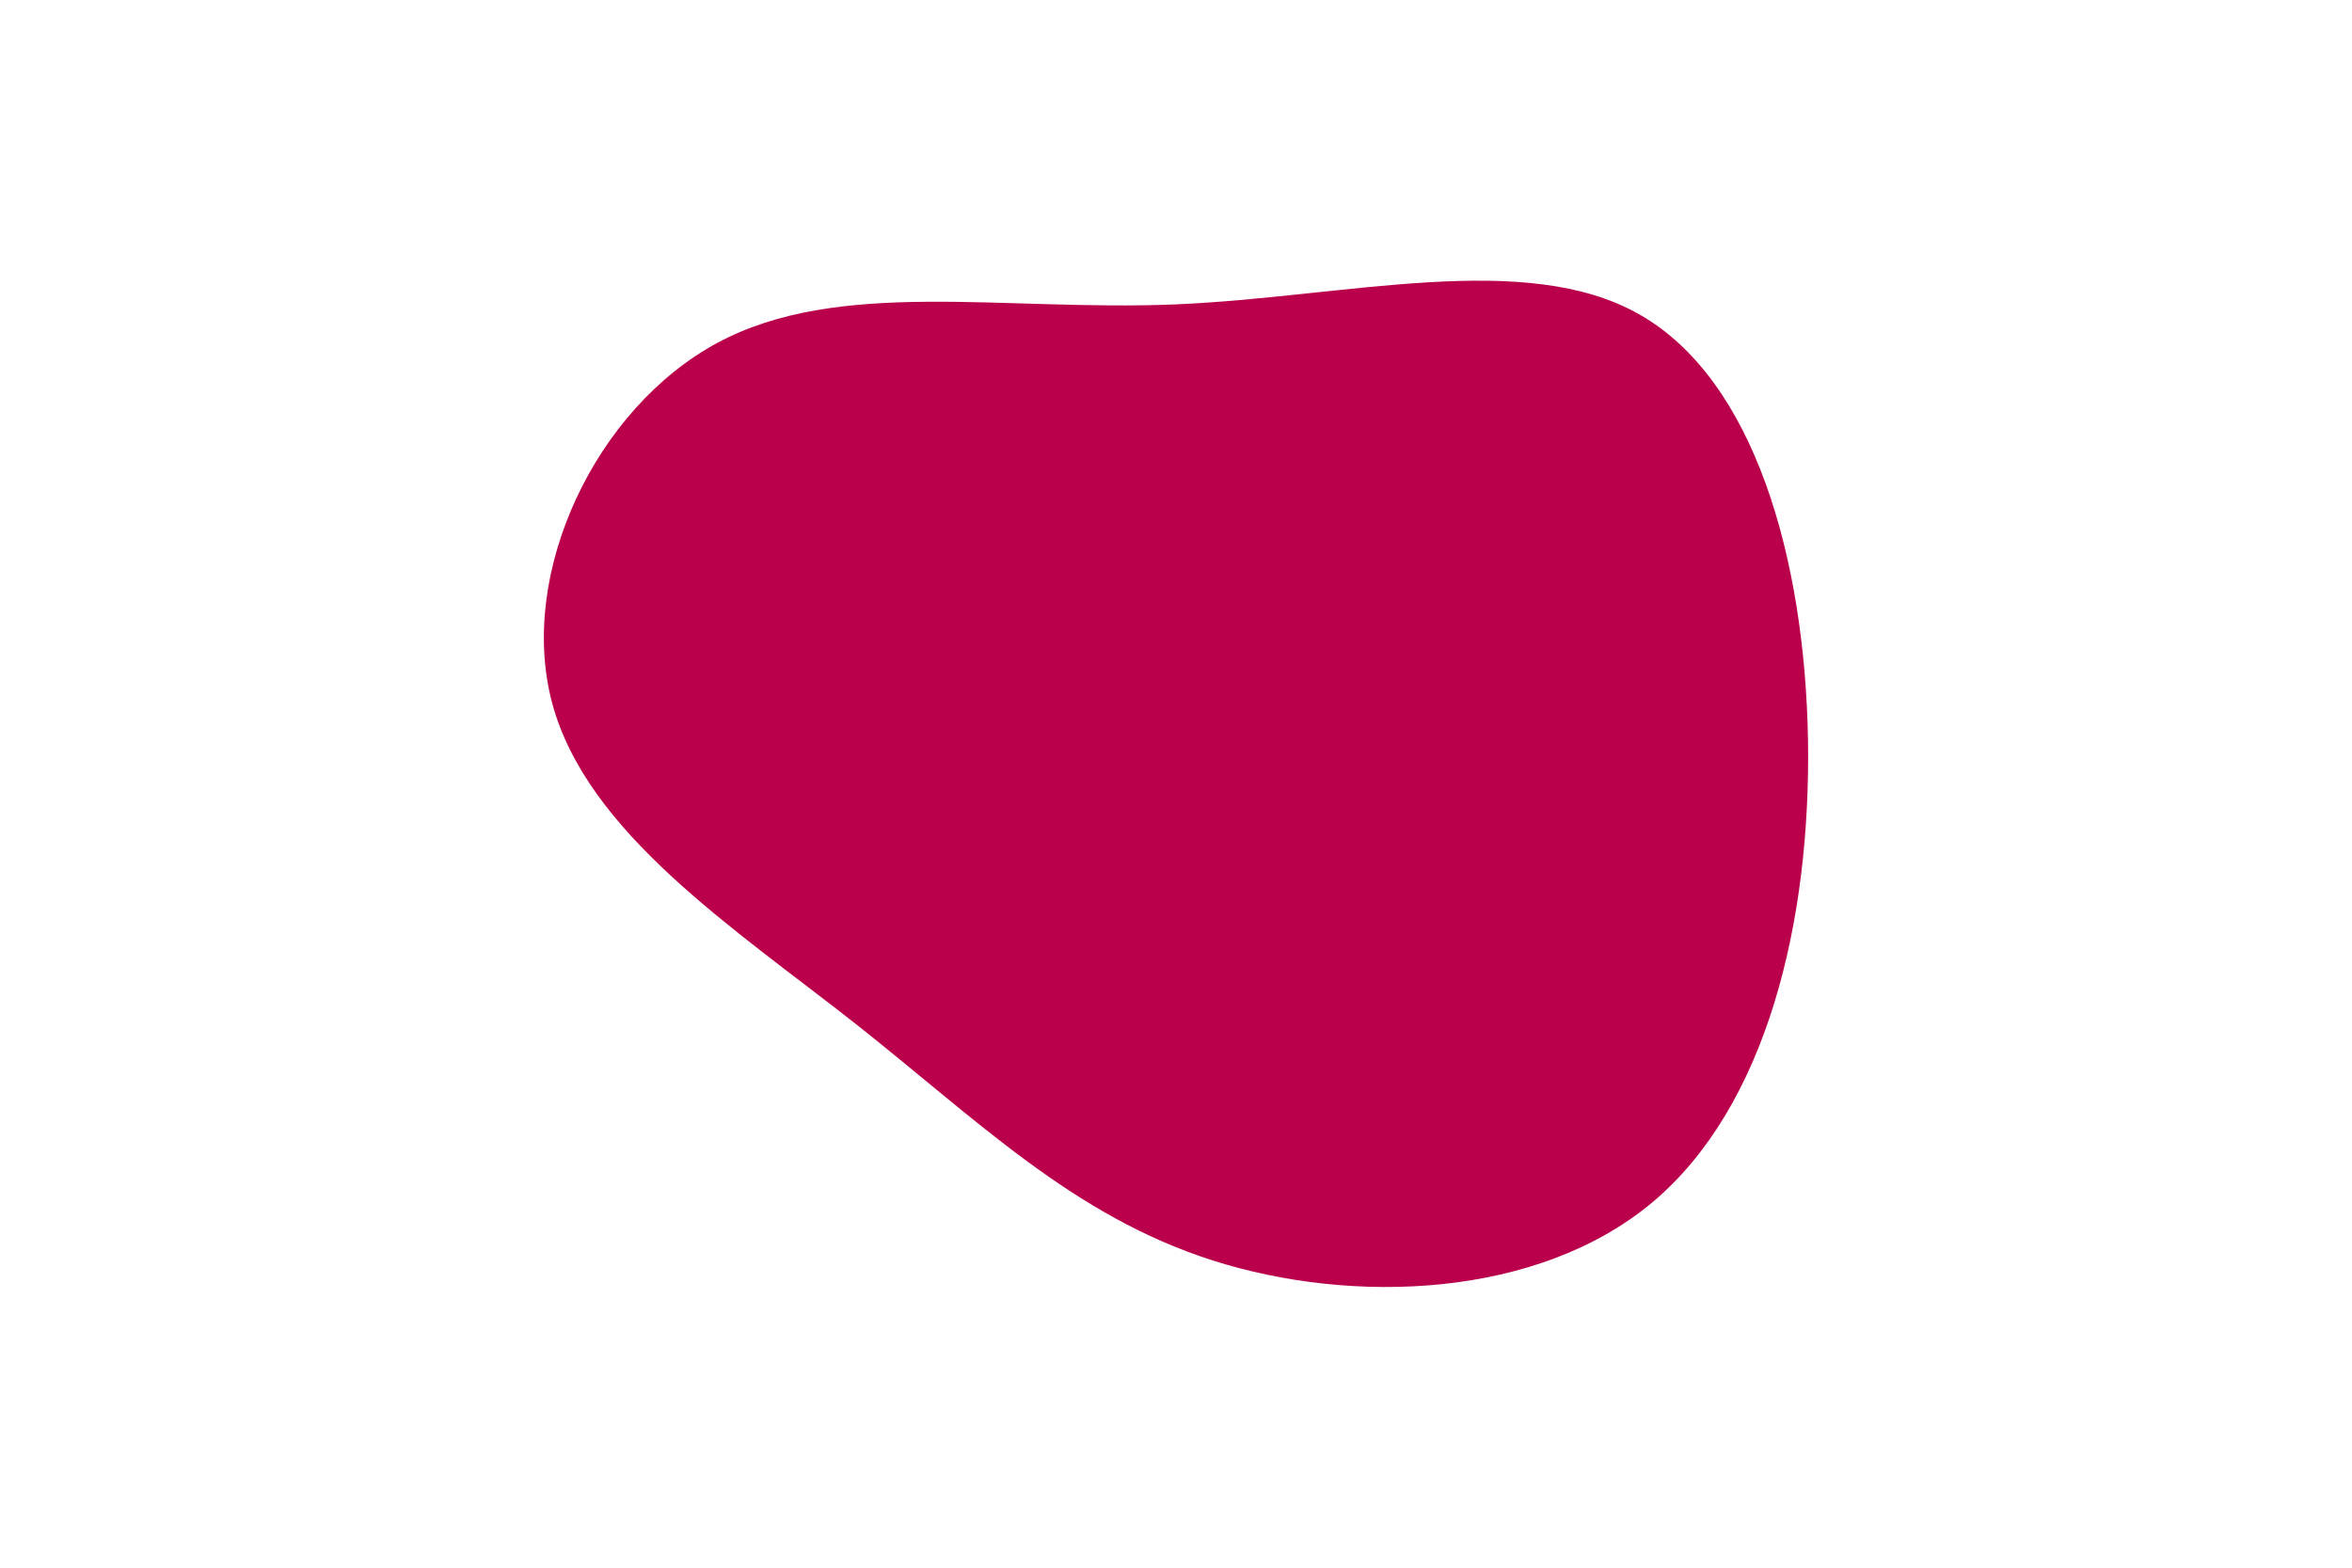 <svg id="visual" viewBox="0 0 900 600" width="900" height="600" xmlns="http://www.w3.org/2000/svg" xmlns:xlink="http://www.w3.org/1999/xlink" version="1.1"><g transform="translate(446.939 282.106)"><path d="M180.5 -161.7C224.4 -136.7 243.7 -68.4 244.9 1.2C246 70.7 229.1 141.4 185.3 178.1C141.4 214.8 70.7 217.4 17.1 200.3C-36.5 183.2 -73.1 146.4 -119.6 109.7C-166.1 73.1 -222.5 36.5 -235.7 -13.2C-248.9 -62.9 -218.9 -125.9 -172.4 -150.9C-125.9 -175.9 -62.9 -162.9 2.7 -165.6C68.4 -168.4 136.7 -186.7 180.5 -161.7" fill="#BB004B"></path></g></svg>
